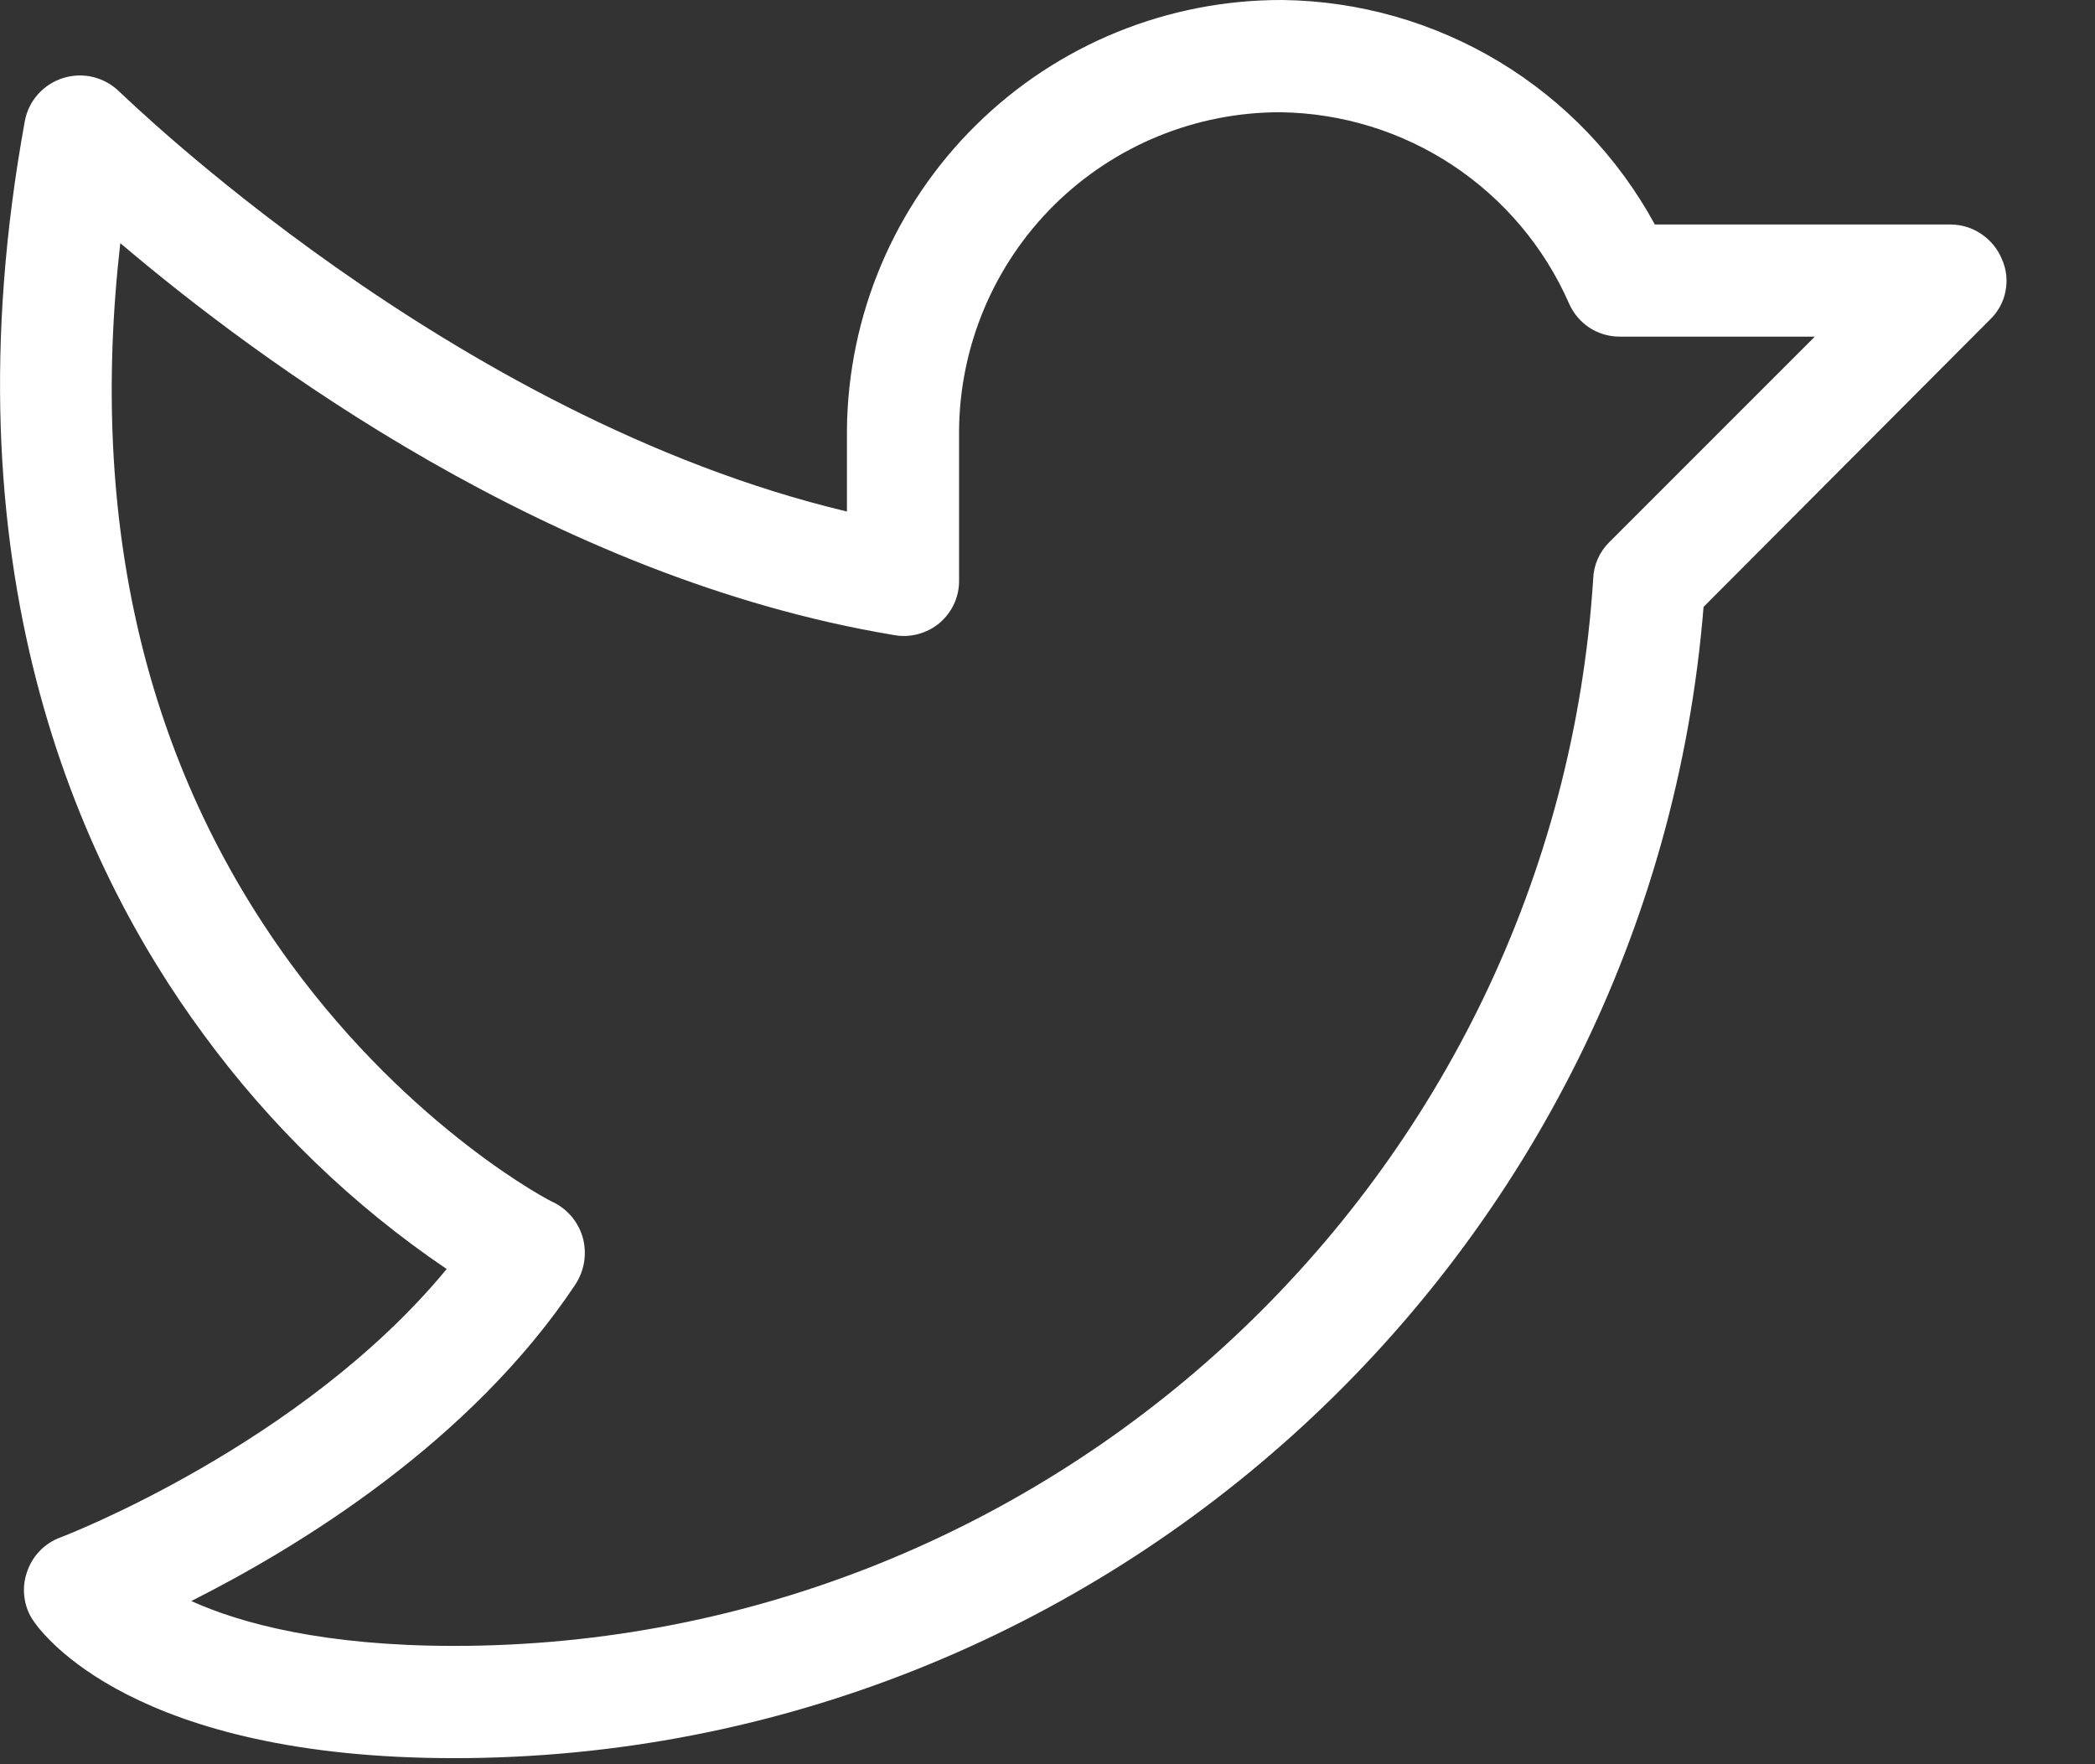 <svg width="19" height="16" viewBox="0 0 19 16" fill="none" xmlns="http://www.w3.org/2000/svg">
<rect x="0" y="0" width="19" height="16" fill="#333333" stroke="none"/>
<path d="M18.155 2.349C18.117 2.257 18.052 2.178 17.969 2.122C17.886 2.066 17.789 2.036 17.689 2.036H15.008C14.677 1.427 14.19 0.918 13.597 0.56C13.003 0.202 12.326 0.009 11.633 3.7241e-05C10.592 -0.004 9.592 0.403 8.851 1.135C8.11 1.866 7.69 2.861 7.681 3.901V4.639C4.085 3.783 1.116 0.857 1.082 0.831C1.017 0.767 0.935 0.721 0.846 0.699C0.757 0.677 0.663 0.68 0.575 0.707C0.487 0.734 0.409 0.784 0.347 0.852C0.285 0.92 0.243 1.004 0.226 1.094C-0.512 5.131 0.7 7.828 1.845 9.38C2.453 10.211 3.199 10.932 4.051 11.509C2.736 13.104 0.573 13.935 0.548 13.943C0.476 13.97 0.41 14.013 0.357 14.069C0.304 14.125 0.265 14.192 0.242 14.266C0.218 14.338 0.211 14.414 0.222 14.489C0.232 14.564 0.259 14.636 0.302 14.698C0.387 14.825 1.218 15.945 4.118 15.945C10.03 15.945 14.975 11.373 15.45 5.504L18.045 2.901C18.118 2.832 18.169 2.742 18.188 2.643C18.208 2.544 18.197 2.441 18.155 2.349ZM14.593 4.919C14.505 5.007 14.453 5.125 14.449 5.25C14.101 10.678 9.563 14.927 4.118 14.927C2.94 14.927 2.185 14.724 1.735 14.52C2.694 14.037 4.263 13.087 5.221 11.645C5.259 11.585 5.285 11.518 5.297 11.448C5.308 11.378 5.306 11.307 5.289 11.238C5.271 11.167 5.238 11.101 5.193 11.044C5.147 10.987 5.091 10.941 5.026 10.907C5.009 10.907 3.737 10.245 2.634 8.736C1.32 6.938 0.802 4.741 1.091 2.205C2.329 3.257 5.001 5.242 8.105 5.759C8.178 5.773 8.253 5.77 8.325 5.751C8.397 5.732 8.464 5.698 8.521 5.65C8.577 5.602 8.623 5.542 8.654 5.474C8.684 5.407 8.7 5.333 8.698 5.258V3.901C8.705 3.133 9.016 2.398 9.562 1.858C10.109 1.318 10.847 1.016 11.616 1.018C12.171 1.026 12.713 1.193 13.176 1.5C13.639 1.807 14.004 2.24 14.228 2.748C14.267 2.839 14.332 2.917 14.415 2.972C14.498 3.026 14.595 3.054 14.695 3.053H16.459L14.593 4.919Z" fill="white"/>
</svg>
